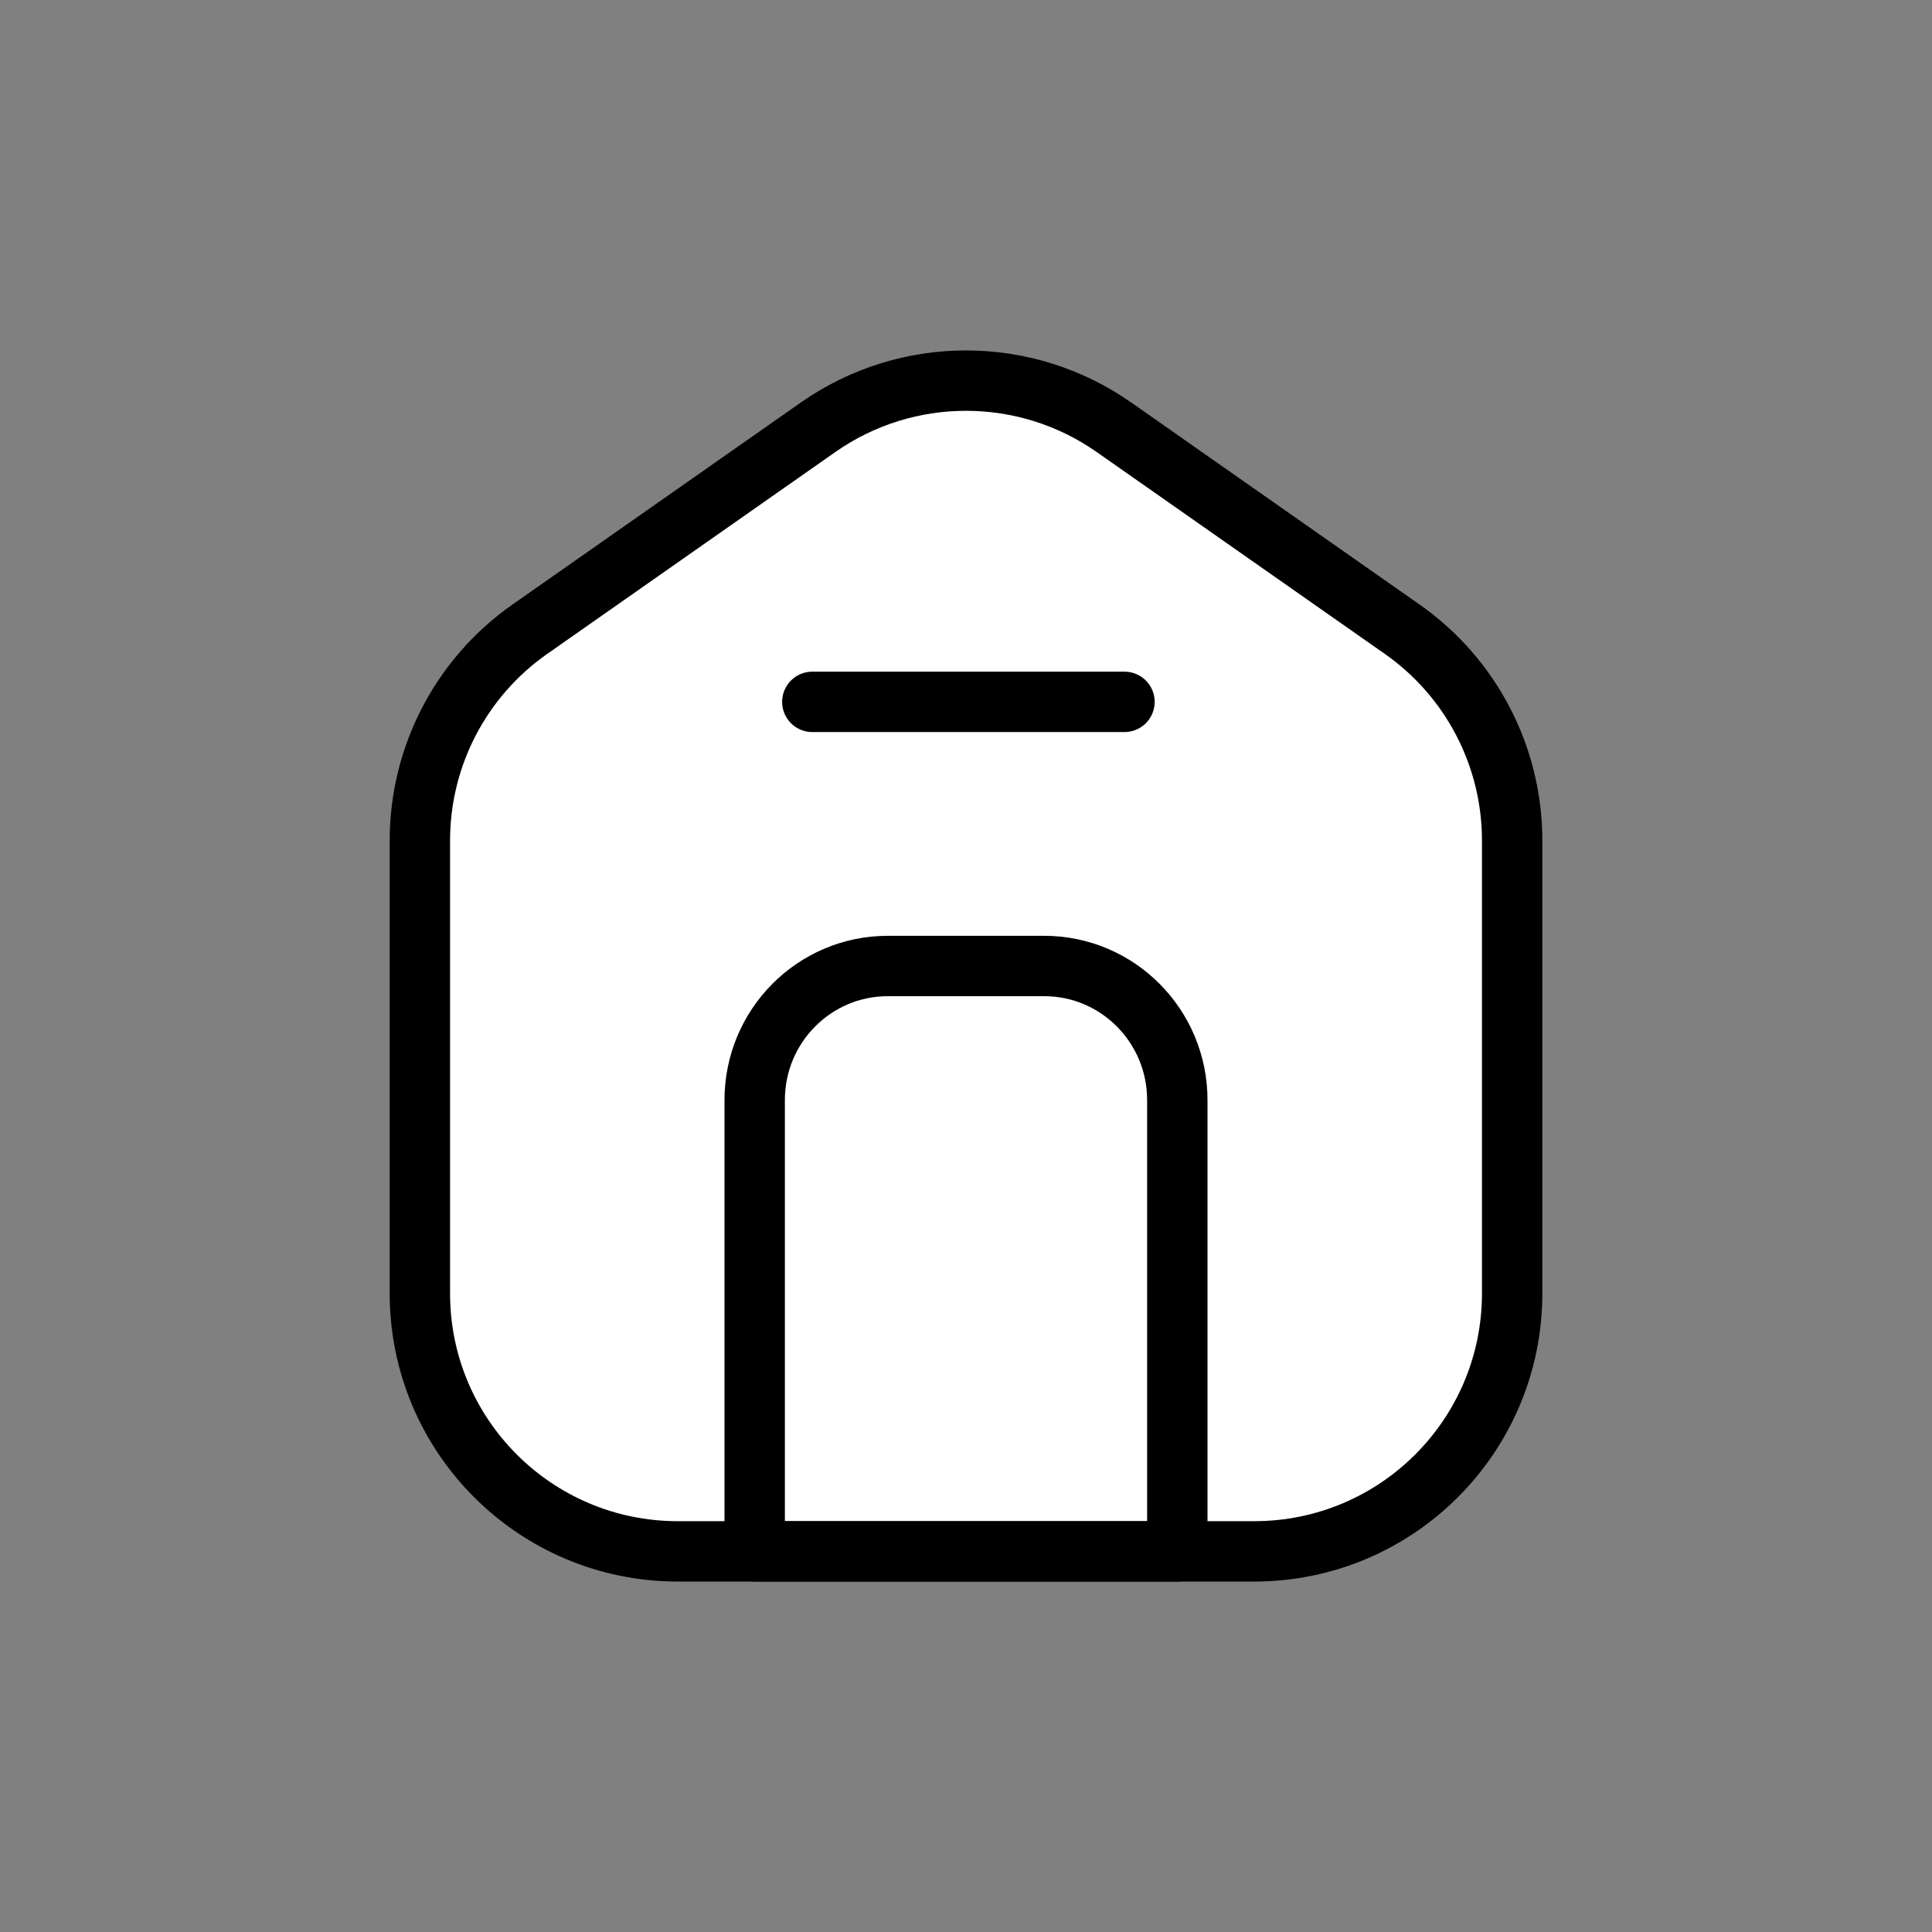 <svg xmlns="http://www.w3.org/2000/svg" xmlns:xlink="http://www.w3.org/1999/xlink" version="1.1" x="0px" y="0px" viewBox="0 0 64 64" enable-background="new 0 0 64 64" xml:space="preserve">
<rect x="0" y="0" width="64" height="64" fill="#808080" stroke="none"/>
<g id="home-outline-top_x5F_s1g1_x5F_s2g1_x5F_s3g1_x5F_s4g1_x5F_background">
	
		<path fill="#FFFFFF" stroke="#000000" stroke-width="2" stroke-linecap="round" stroke-linejoin="round" stroke-miterlimit="10" d="   M41.547,51.391H22.453c-4.719,0-8.544-3.825-8.544-8.544V27.842c0-2.787,1.359-5.399,3.642-6.998l9.547-6.689   c2.943-2.062,6.862-2.062,9.805,0l9.547,6.689c2.282,1.599,3.642,4.211,3.642,6.998v15.005   C50.091,47.566,46.266,51.391,41.547,51.391z"/>
</g>
<g id="home-outline-bot_x5F_s1g1_x5F_s2g2_x5F_s3g1_x5F_s4g1">
	<path fill="none" stroke="#000000" stroke-width="2" stroke-linecap="round" stroke-linejoin="round" stroke-miterlimit="10" d="   M29.409,32h5.182C37.026,32,39,33.988,39,36.441v14.95h-5h-9v-14.95C25,33.988,26.974,32,29.409,32z"/>
	
		<line fill="none" stroke="#000000" stroke-width="2" stroke-linecap="round" stroke-linejoin="round" stroke-miterlimit="10" x1="26.909" y1="23.25" x2="37.25" y2="23.25"/>
</g>
</svg>